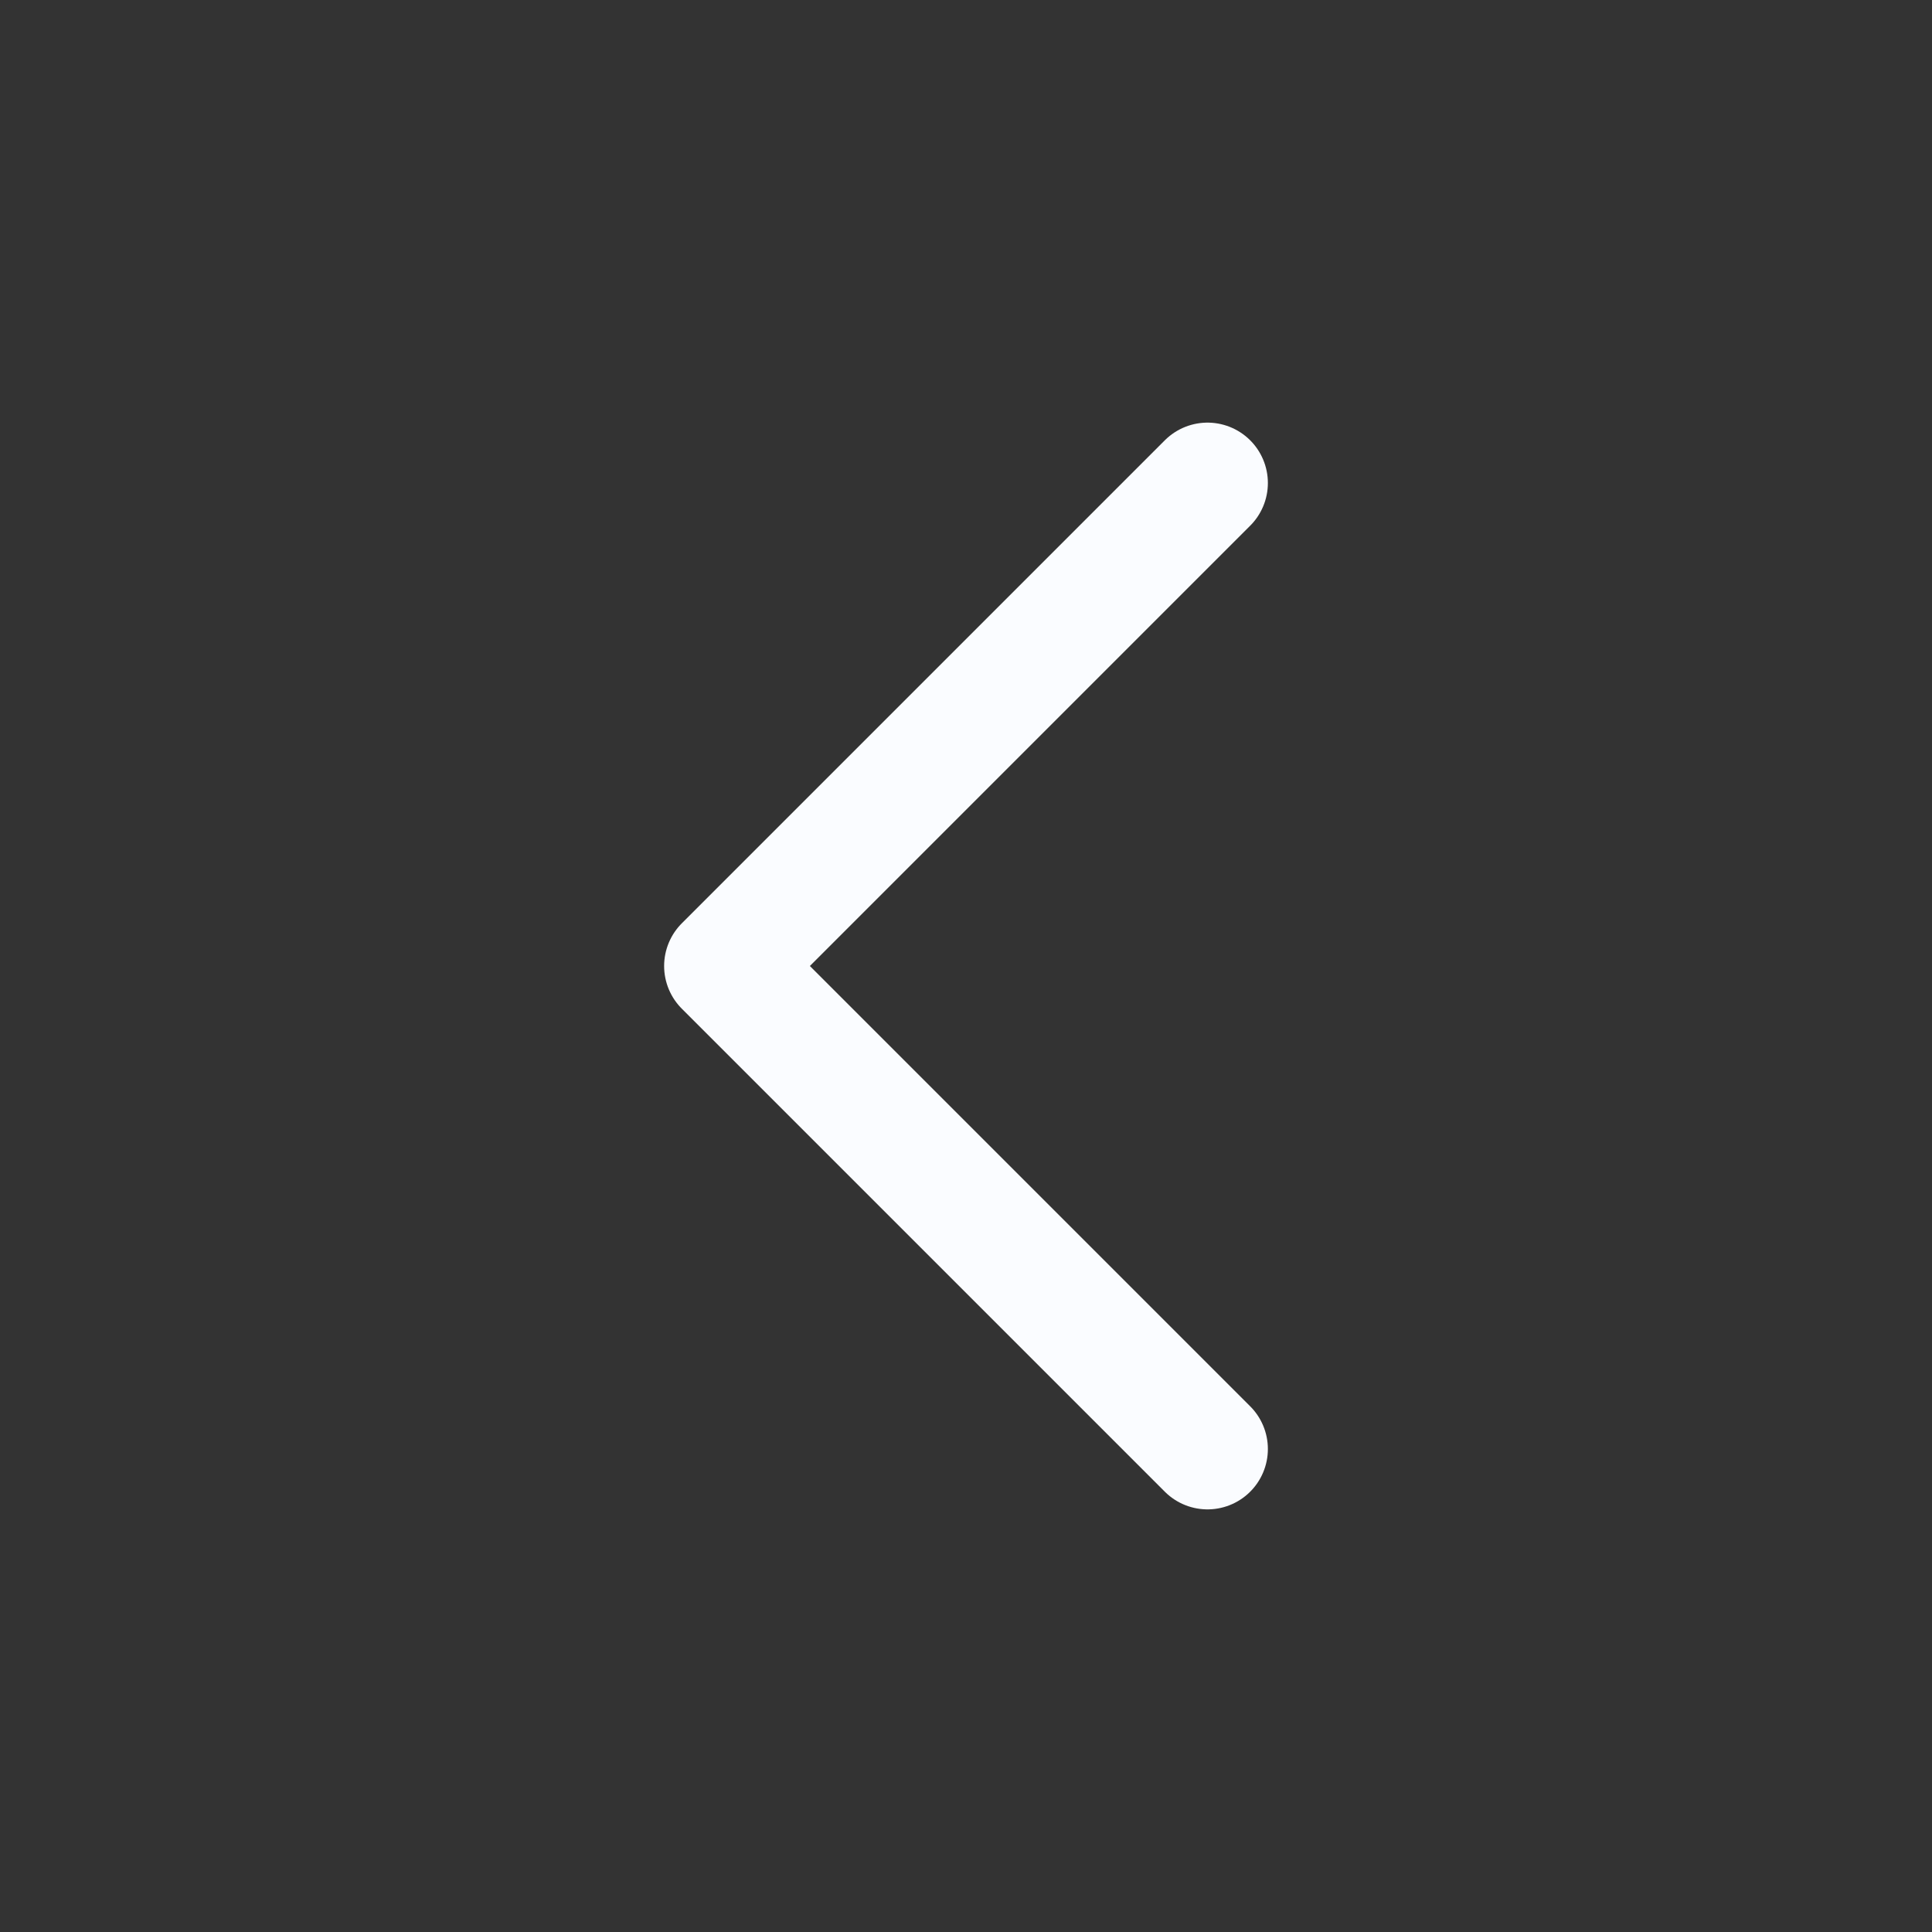 <svg xmlns="http://www.w3.org/2000/svg" width="32" height="32" viewBox="0 0 32 32" fill="none">
<rect x="0" y="0" width="32" height="32" fill="#333333" stroke="none"/>
<path d="M20 24L12 16L20 8" stroke="#FAFCFF" stroke-width="2" stroke-linecap="round" stroke-linejoin="round"/>
</svg>